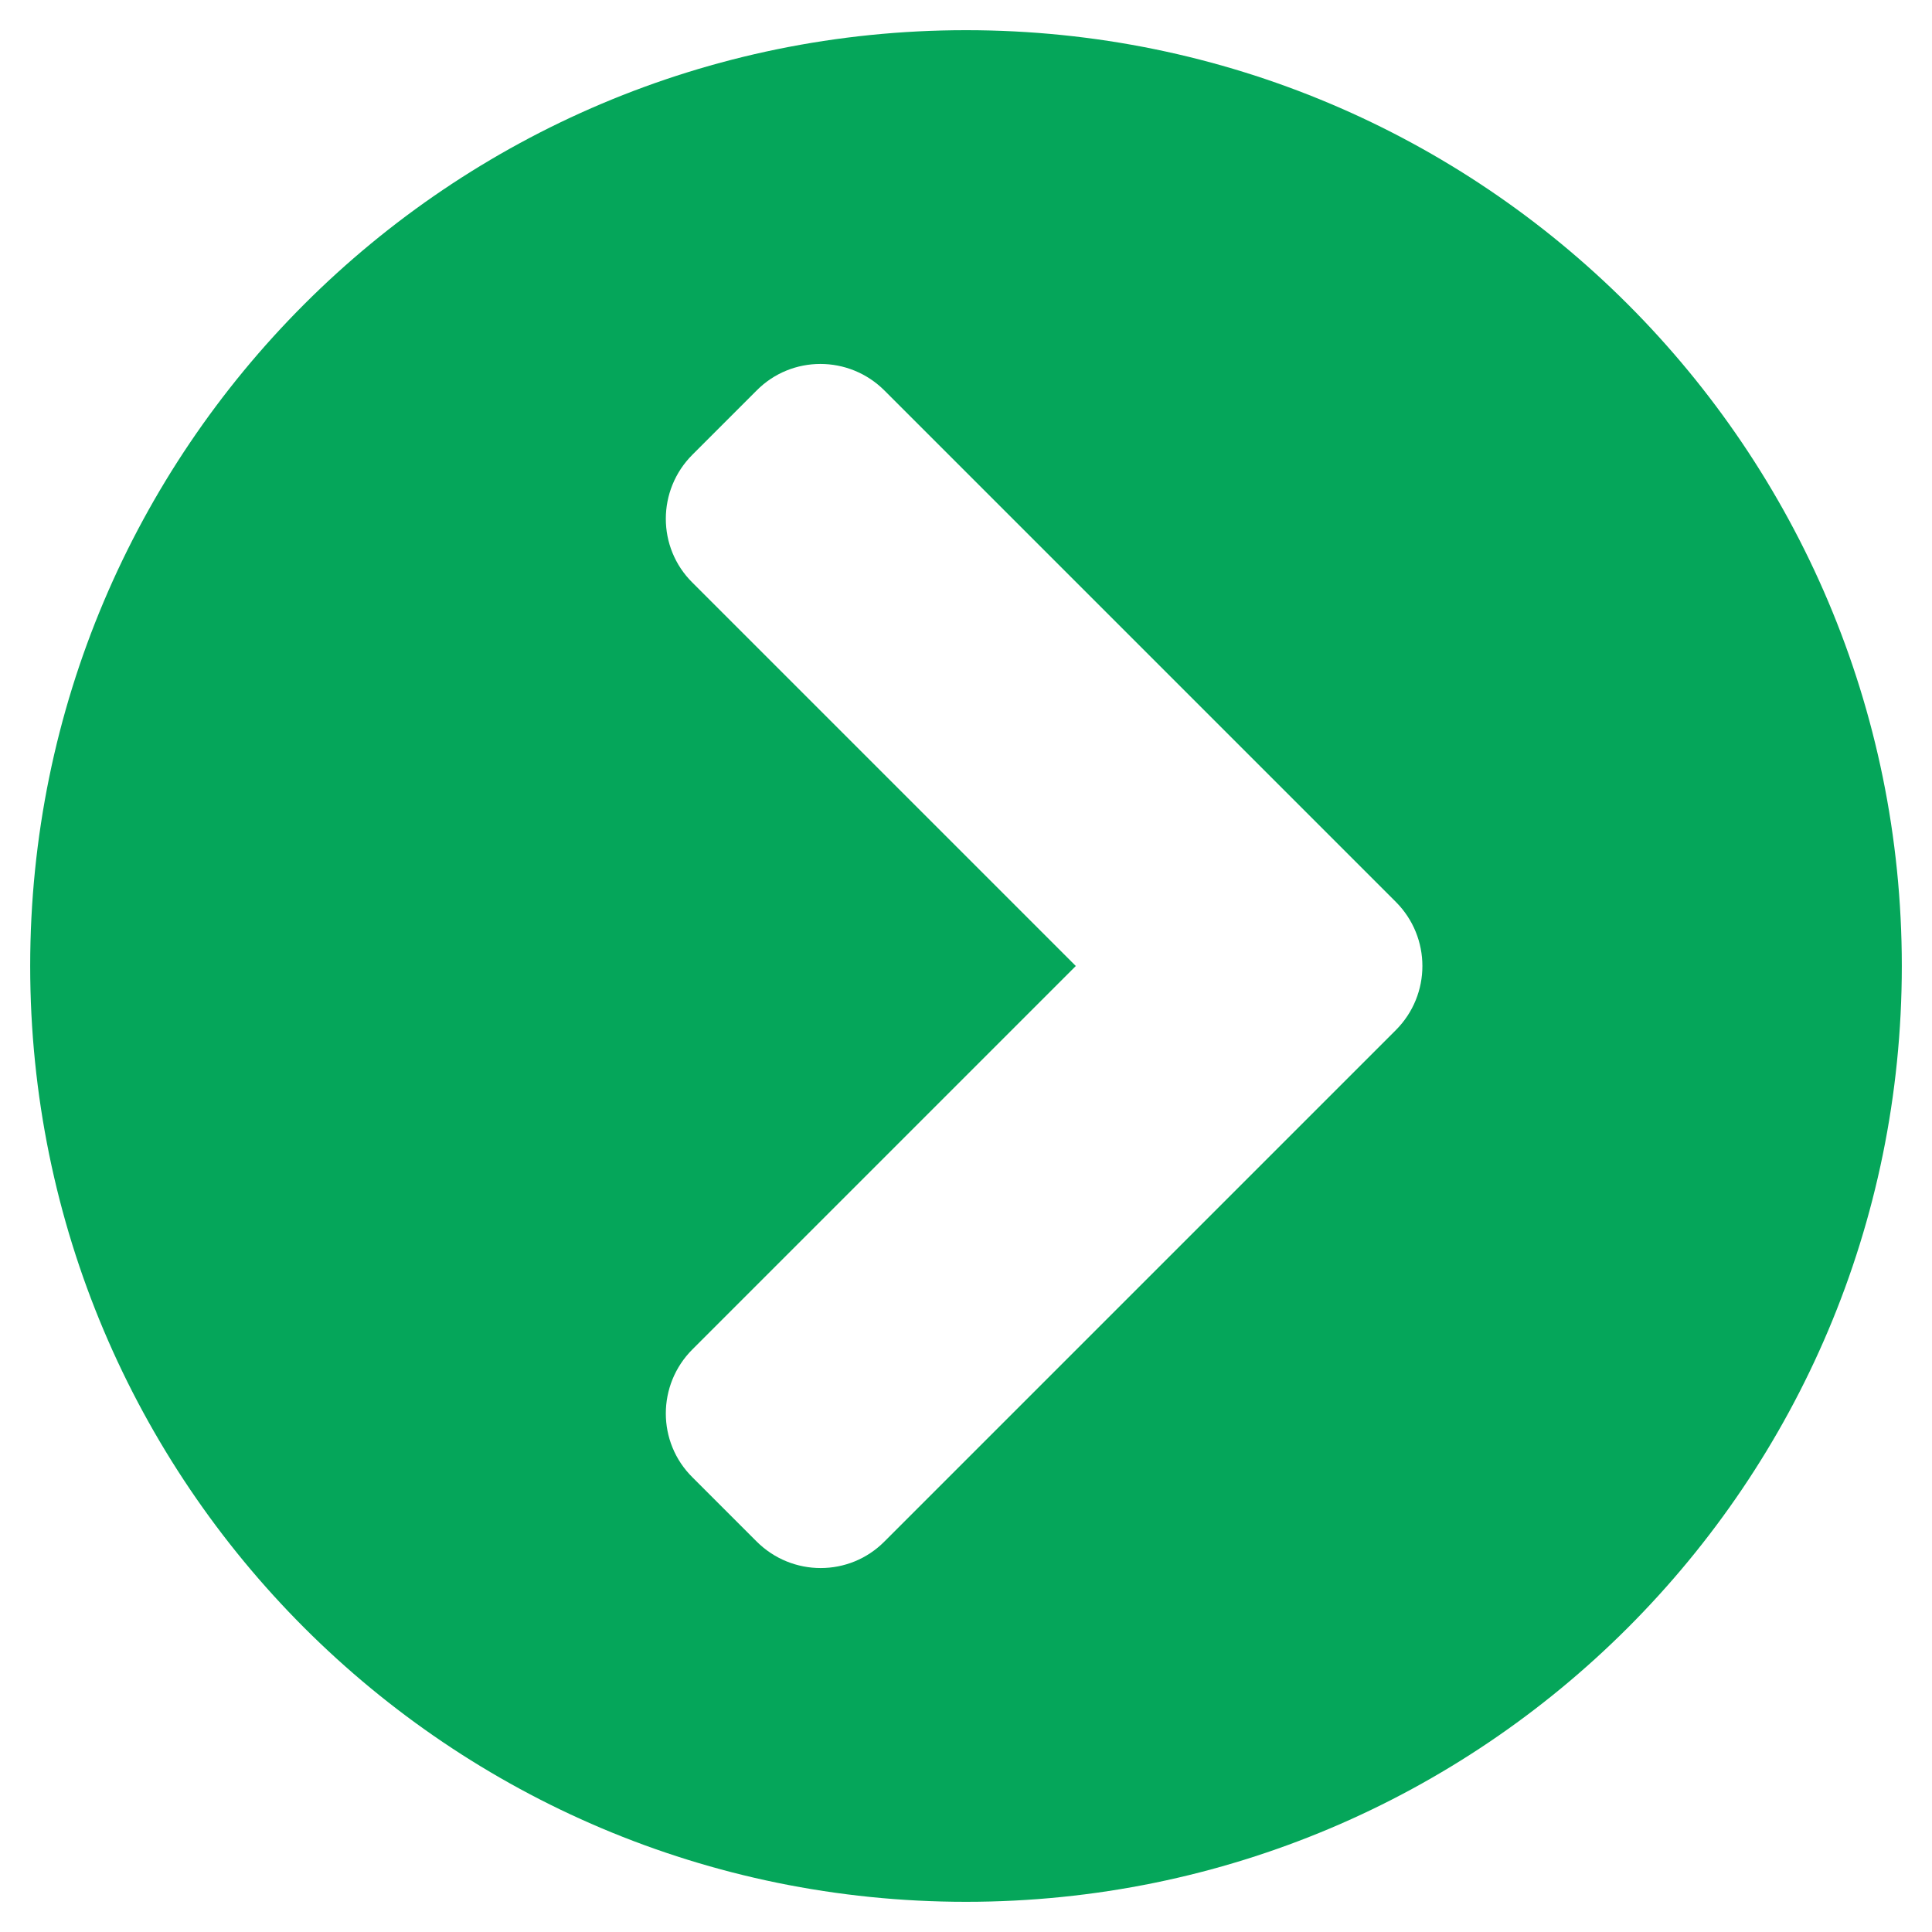 <svg xmlns="http://www.w3.org/2000/svg" aria-hidden="true" focusable="false" data-prefix="fas" data-icon="chevron-circle-right" height="30px" width="30px" class="svg-inline--fa fa-chevron-circle-right fa-w-16" role="img" viewBox="0 0 512 512"><path fill="#05A65A" d="M256 8c137 0 248 111 248 248S393 504 256 504 8 393 8 256 119 8 256 8zm113.9 231L234.4 103.5c-9.4-9.4-24.6-9.4-33.9 0l-17 17c-9.4 9.4-9.4 24.6 0 33.9L285.1 256 183.5 357.6c-9.4 9.4-9.4 24.6 0 33.9l17 17c9.4 9.4 24.6 9.4 33.9 0L369.9 273c9.4-9.4 9.4-24.6 0-34z"/></svg>